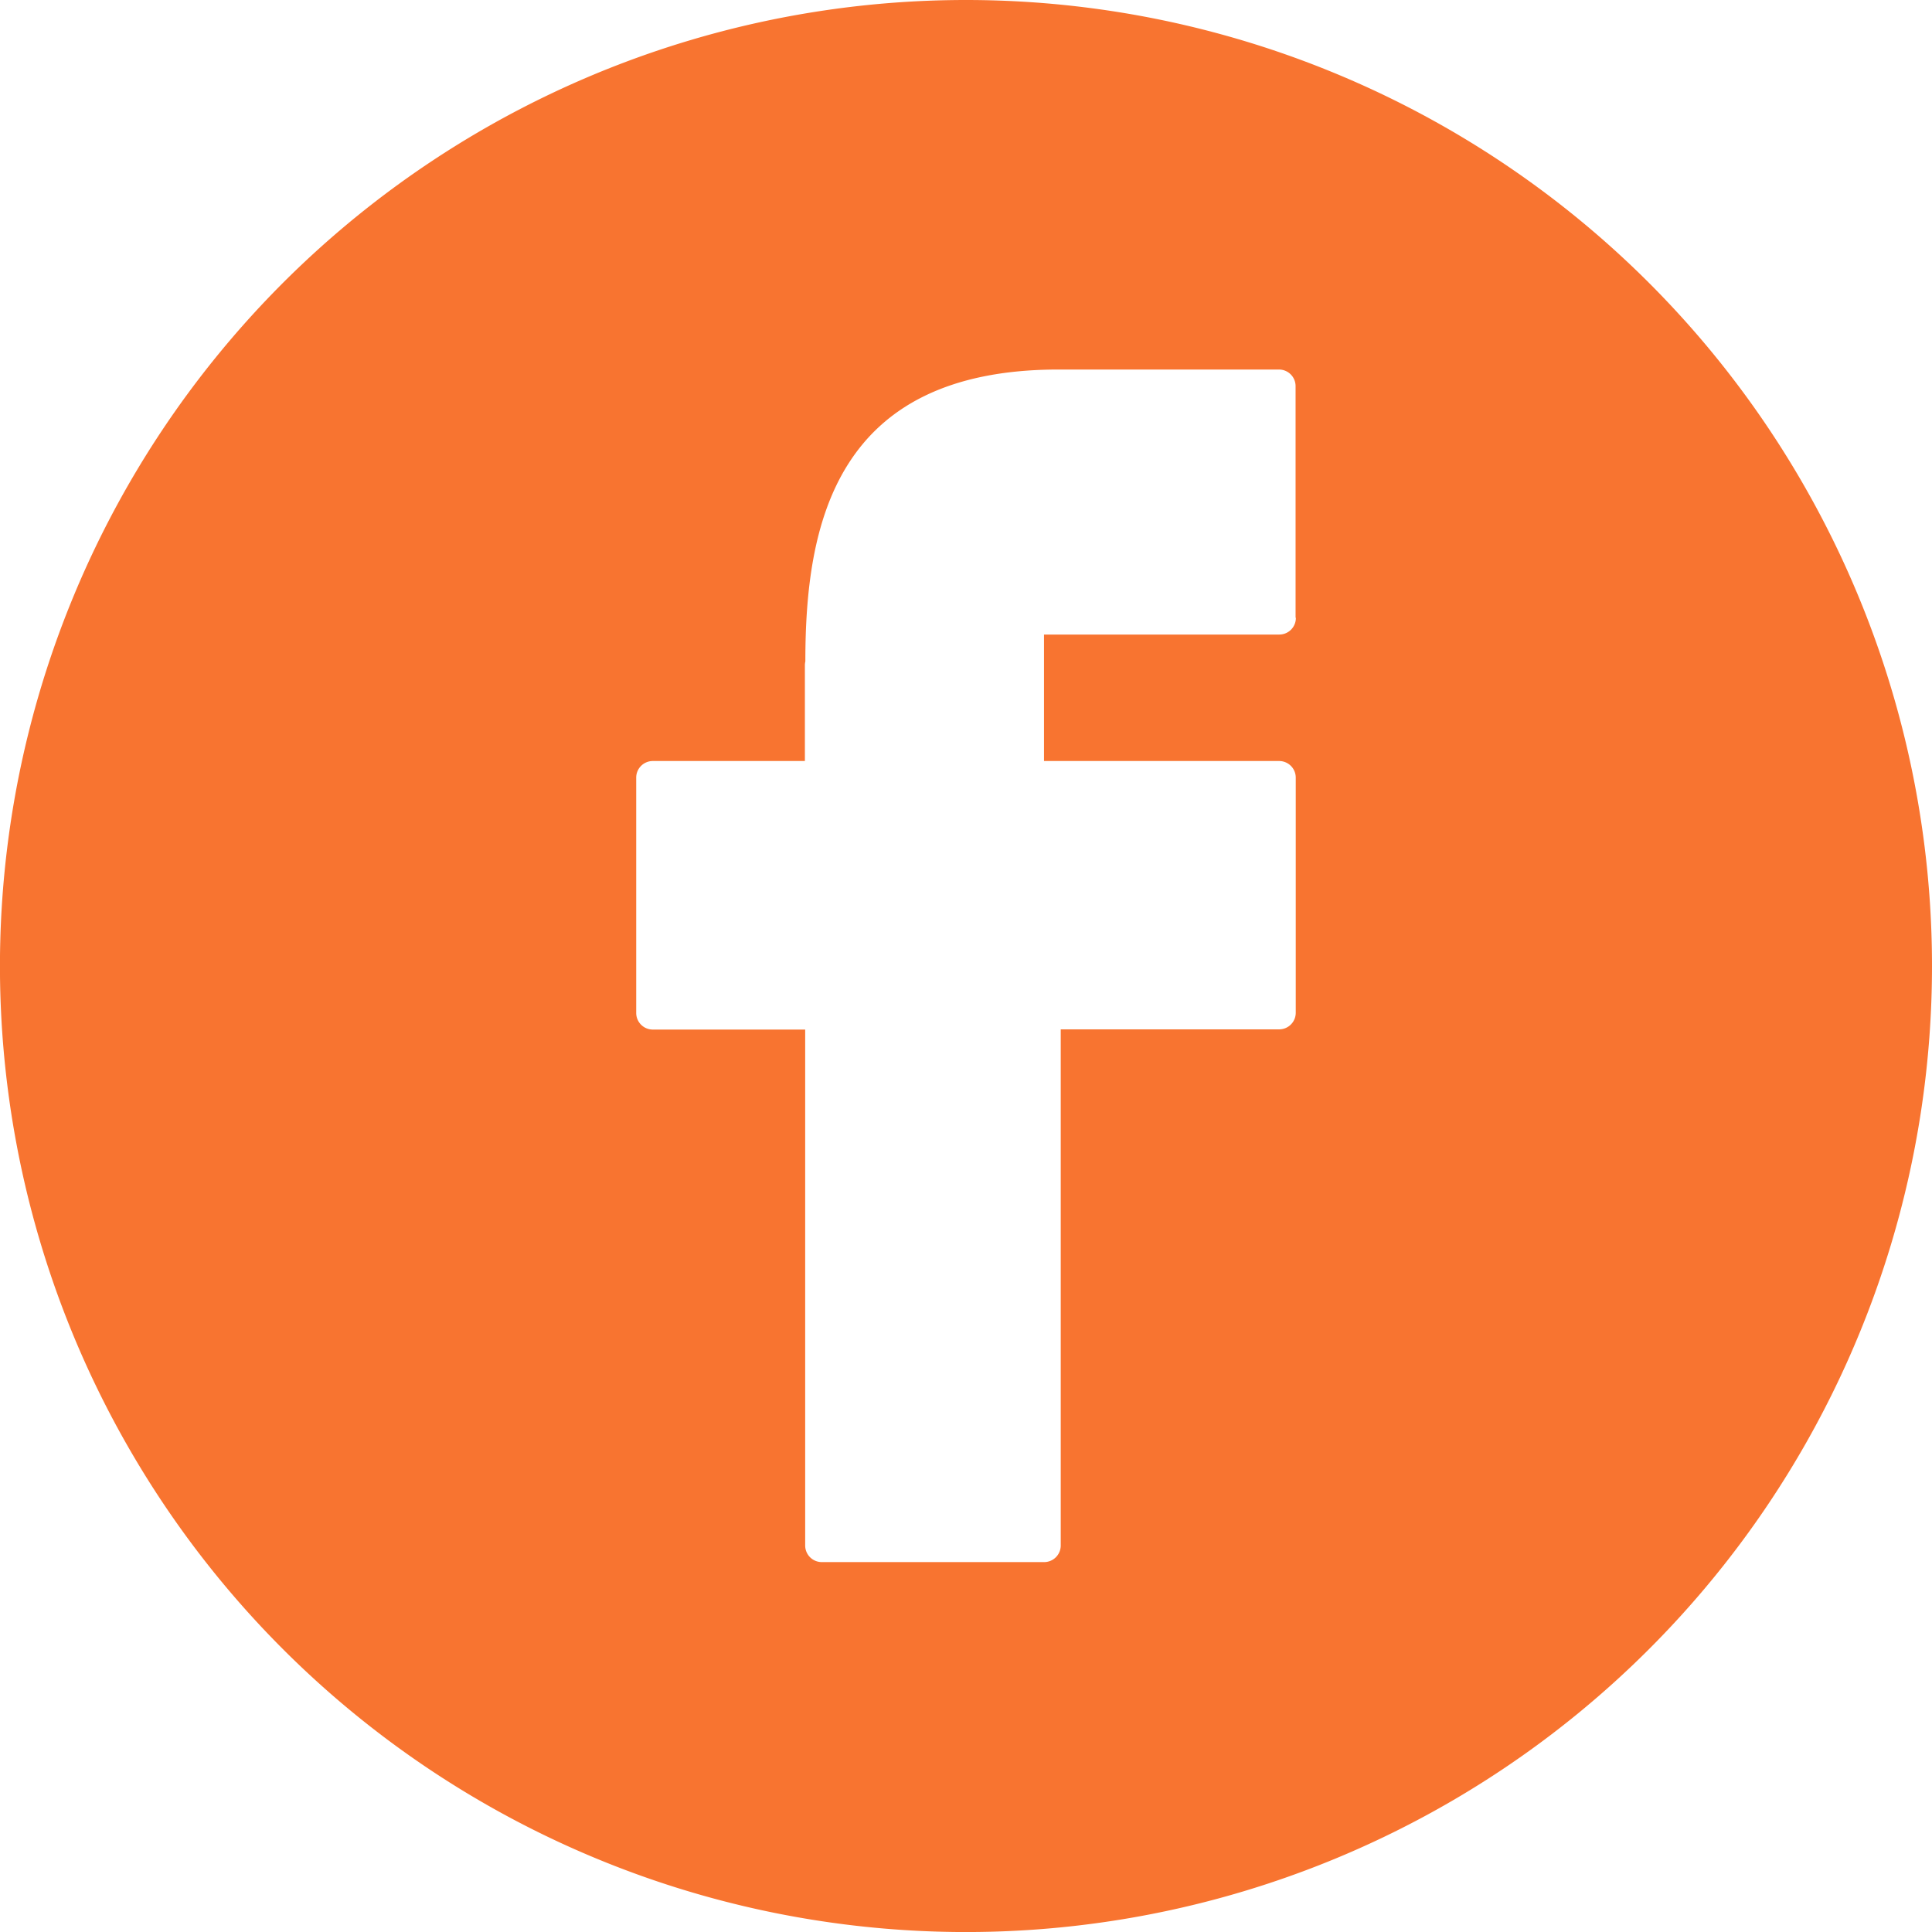 <svg xmlns="http://www.w3.org/2000/svg" width="46.547" height="46.548" viewBox="0 0 46.547 46.548"><path d="M37.481,14.165A23.274,23.274,0,1,0,60.755,37.439,23.274,23.274,0,0,0,37.481,14.165Zm7.948,14.888a.4.4,0,0,1-.4.4H39.361V32.5h5.665a.4.4,0,0,1,.4.4v5.665a.4.4,0,0,1-.4.4H39.764V51.4a.4.4,0,0,1-.4.4H34.007a.4.4,0,0,1-.4-.4V38.97H29.936a.4.4,0,0,1-.4-.4V32.9a.4.4,0,0,1,.4-.4H33.6V30.2a.412.412,0,0,1,.011-.1c0-3.272.7-7.015,6.064-7.032l.036,0h5.311a.4.4,0,0,1,.4.4v5.576Z" transform="translate(-14.208 -14.165)" fill="#f87430"/></svg>